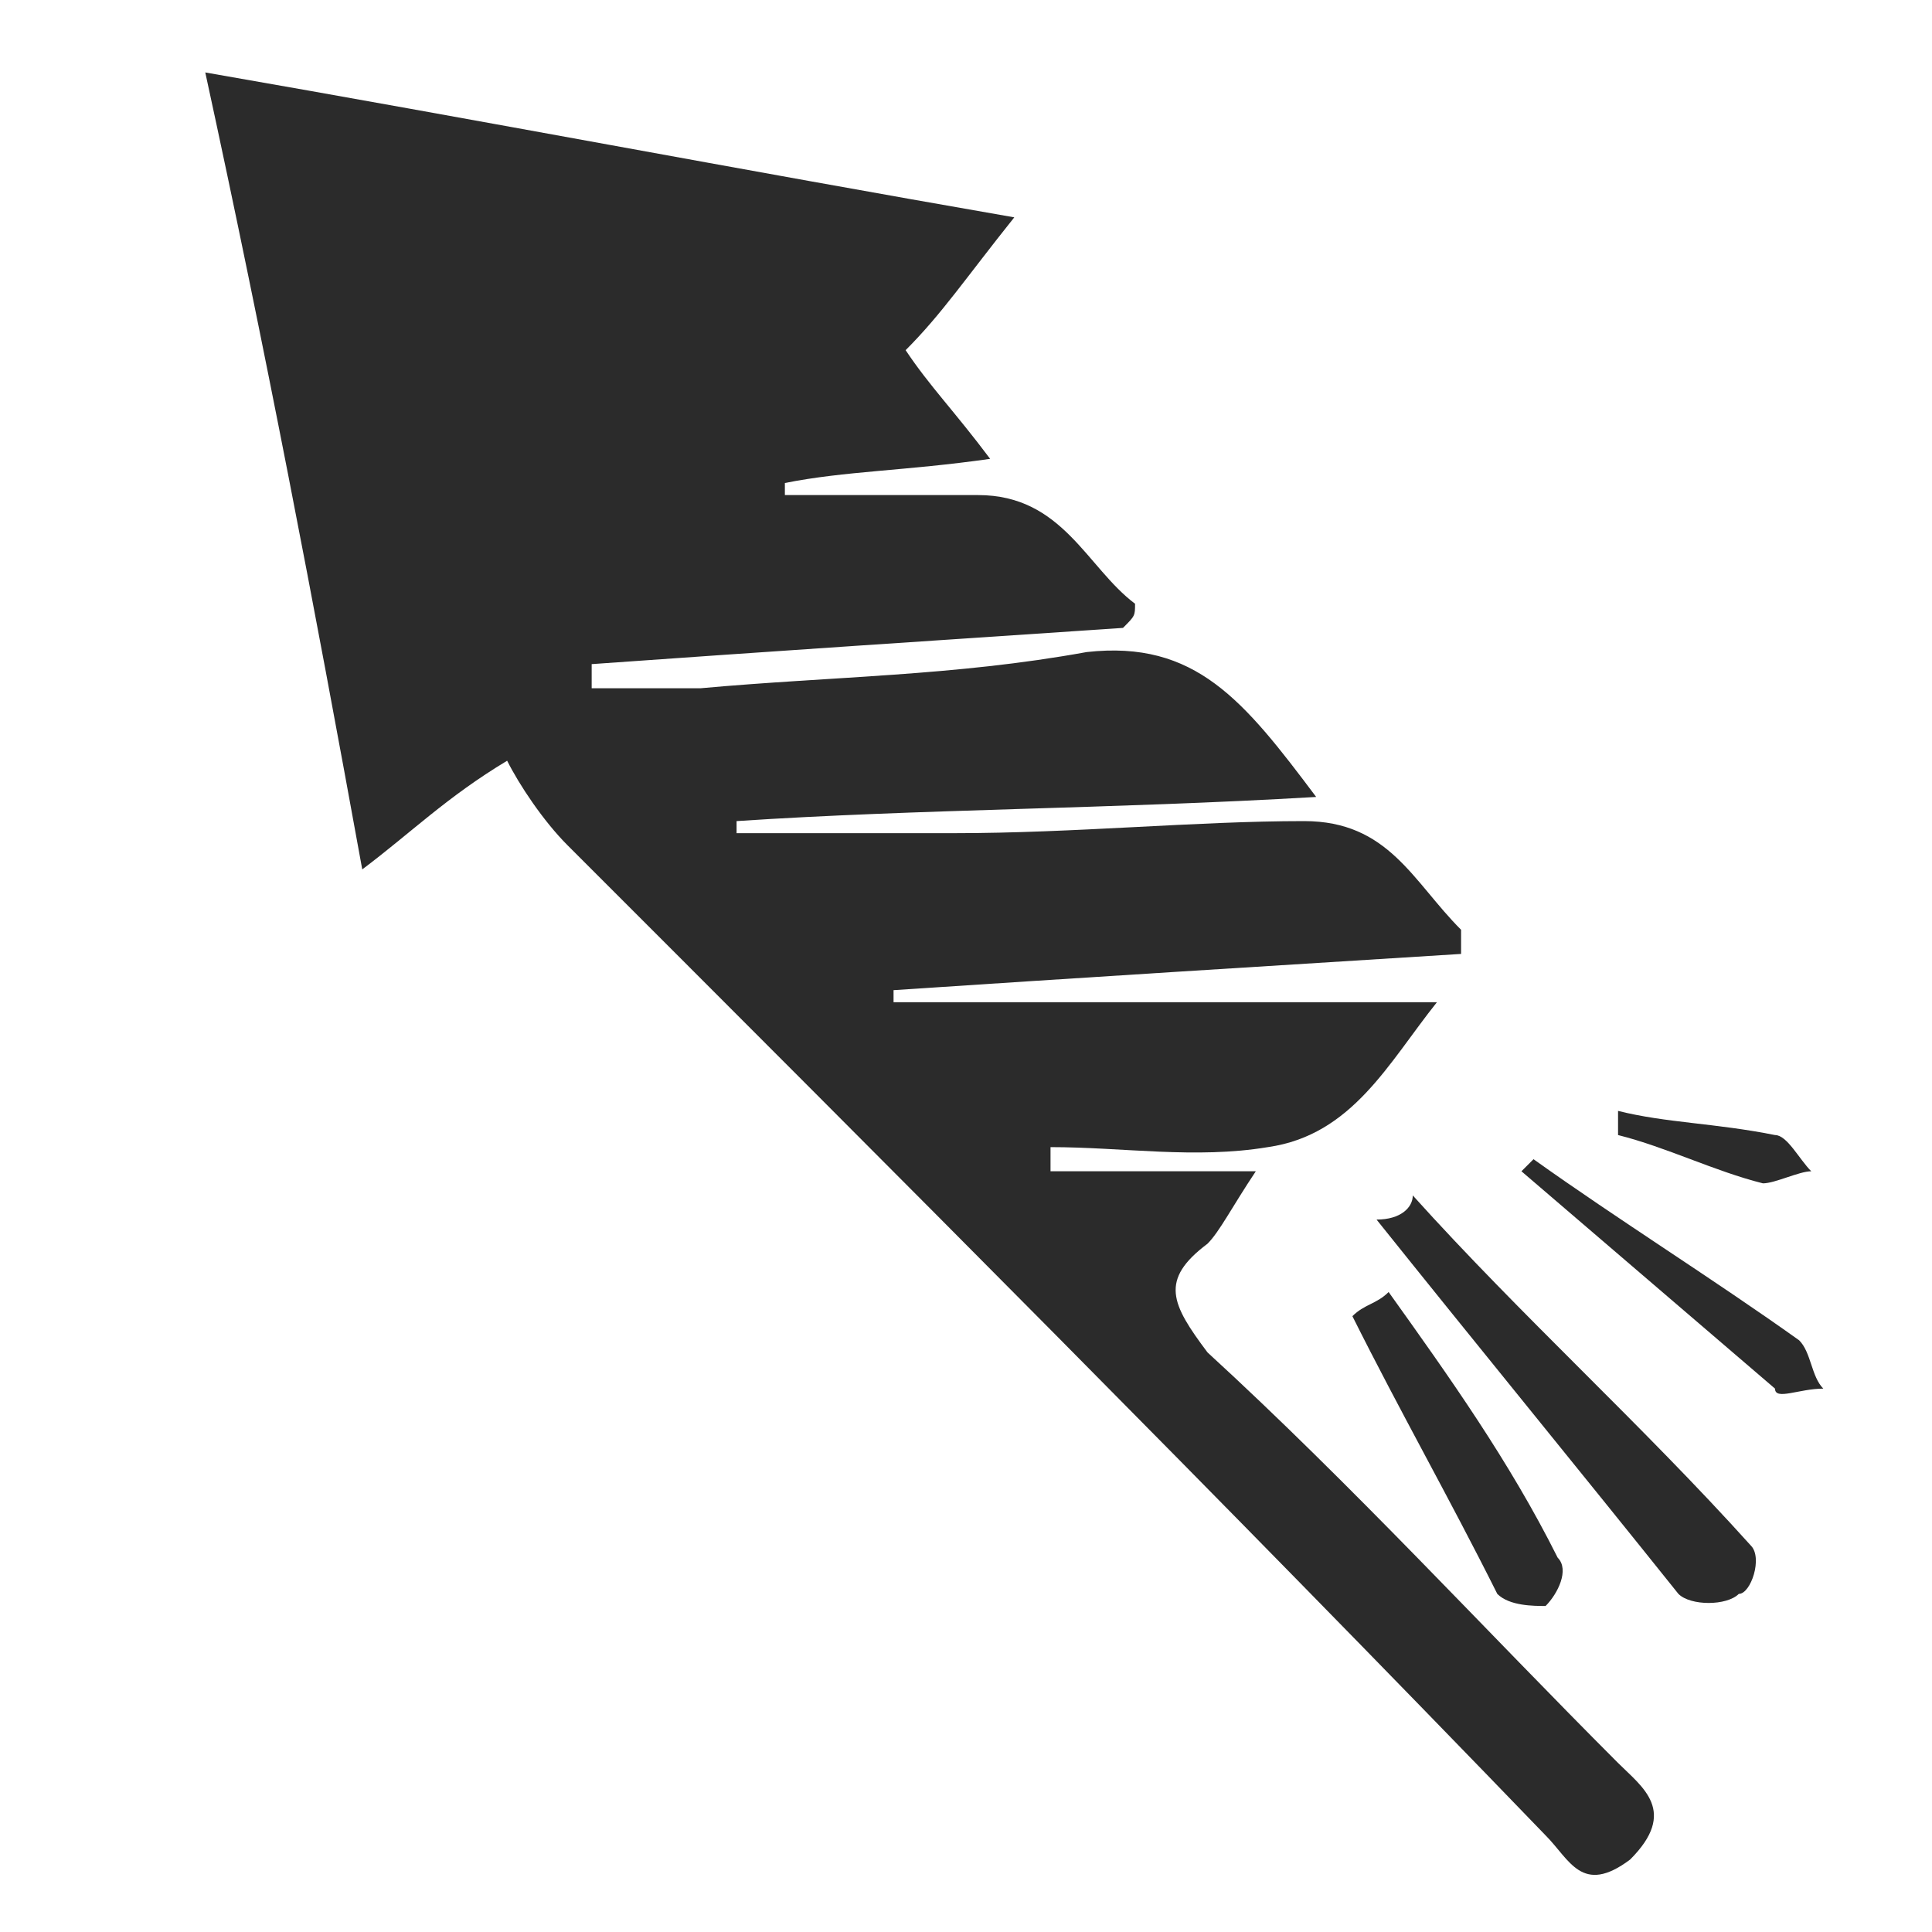 <?xml version="1.0" standalone="no"?><!DOCTYPE svg PUBLIC "-//W3C//DTD SVG 1.1//EN" "http://www.w3.org/Graphics/SVG/1.1/DTD/svg11.dtd"><svg class="icon" width="200px" height="200.00px" viewBox="0 0 1024 1024" version="1.1" xmlns="http://www.w3.org/2000/svg"><path d="M697.6 422.4c-108.8 6.4-211.2 6.4-307.2 12.8v6.4h115.2c64 0 128-6.4 185.6-6.4 44.8 0 57.6 32 83.2 57.6v12.8c-102.4 6.4-204.8 12.8-300.8 19.2v6.4h288c-25.6 32-44.8 70.4-89.6 76.8-38.4 6.4-76.8 0-115.2 0v12.8h108.8c-12.8 19.2-19.2 32-25.6 38.4-25.6 19.2-19.2 32 0 57.6 76.8 70.4 147.2 147.2 217.6 217.6 12.8 12.8 32 25.6 6.4 51.2-25.6 19.2-32 0-44.8-12.8-172.8-179.2-345.6-352-518.4-524.8-12.8-12.8-25.6-32-32-44.8-32 19.2-51.2 38.4-76.8 57.6C166.4 320 140.8 185.6 108.8 38.4c147.2 25.6 281.6 51.2 428.8 76.8-25.6 32-38.4 51.2-57.6 70.4 12.8 19.2 25.6 32 44.8 57.6-44.8 6.4-76.8 6.4-108.8 12.8v6.4h102.4c44.8 0 57.6 38.4 83.2 57.6 0 6.4 0 6.4-6.4 12.8-96 6.4-192 12.8-281.6 19.2v12.8h57.6c70.4-6.4 134.4-6.4 204.8-19.2 57.6-6.4 83.2 25.6 121.6 76.8z" fill="#2B2B2B" /><path d="M748.8 633.6c57.6 64 121.6 121.6 179.2 185.6 6.4 6.4 0 25.6-6.4 25.6-6.4 6.4-25.6 6.4-32 0-51.2-64-108.8-134.4-160-198.4 12.8 0 19.2-6.4 19.2-12.8zM812.8 614.4c44.8 32 96 64 140.8 96 6.4 6.4 6.4 19.2 12.8 25.6-12.8 0-25.6 6.4-25.6 0l-134.4-115.2 6.4-6.4zM736 684.8c32 44.8 64 89.6 89.6 140.8 6.4 6.4 0 19.2-6.4 25.6-6.4 0-19.2 0-25.6-6.4-25.6-51.2-51.2-96-76.8-147.2 6.4-6.4 12.8-6.4 19.2-12.8zM857.6 588.8c25.6 6.4 51.2 6.4 83.2 12.8 6.4 0 12.8 12.8 19.2 19.2-6.4 0-19.2 6.4-25.6 6.4-25.6-6.4-51.2-19.2-76.8-25.6v-12.8z" fill="#2B2B2B" /></svg>